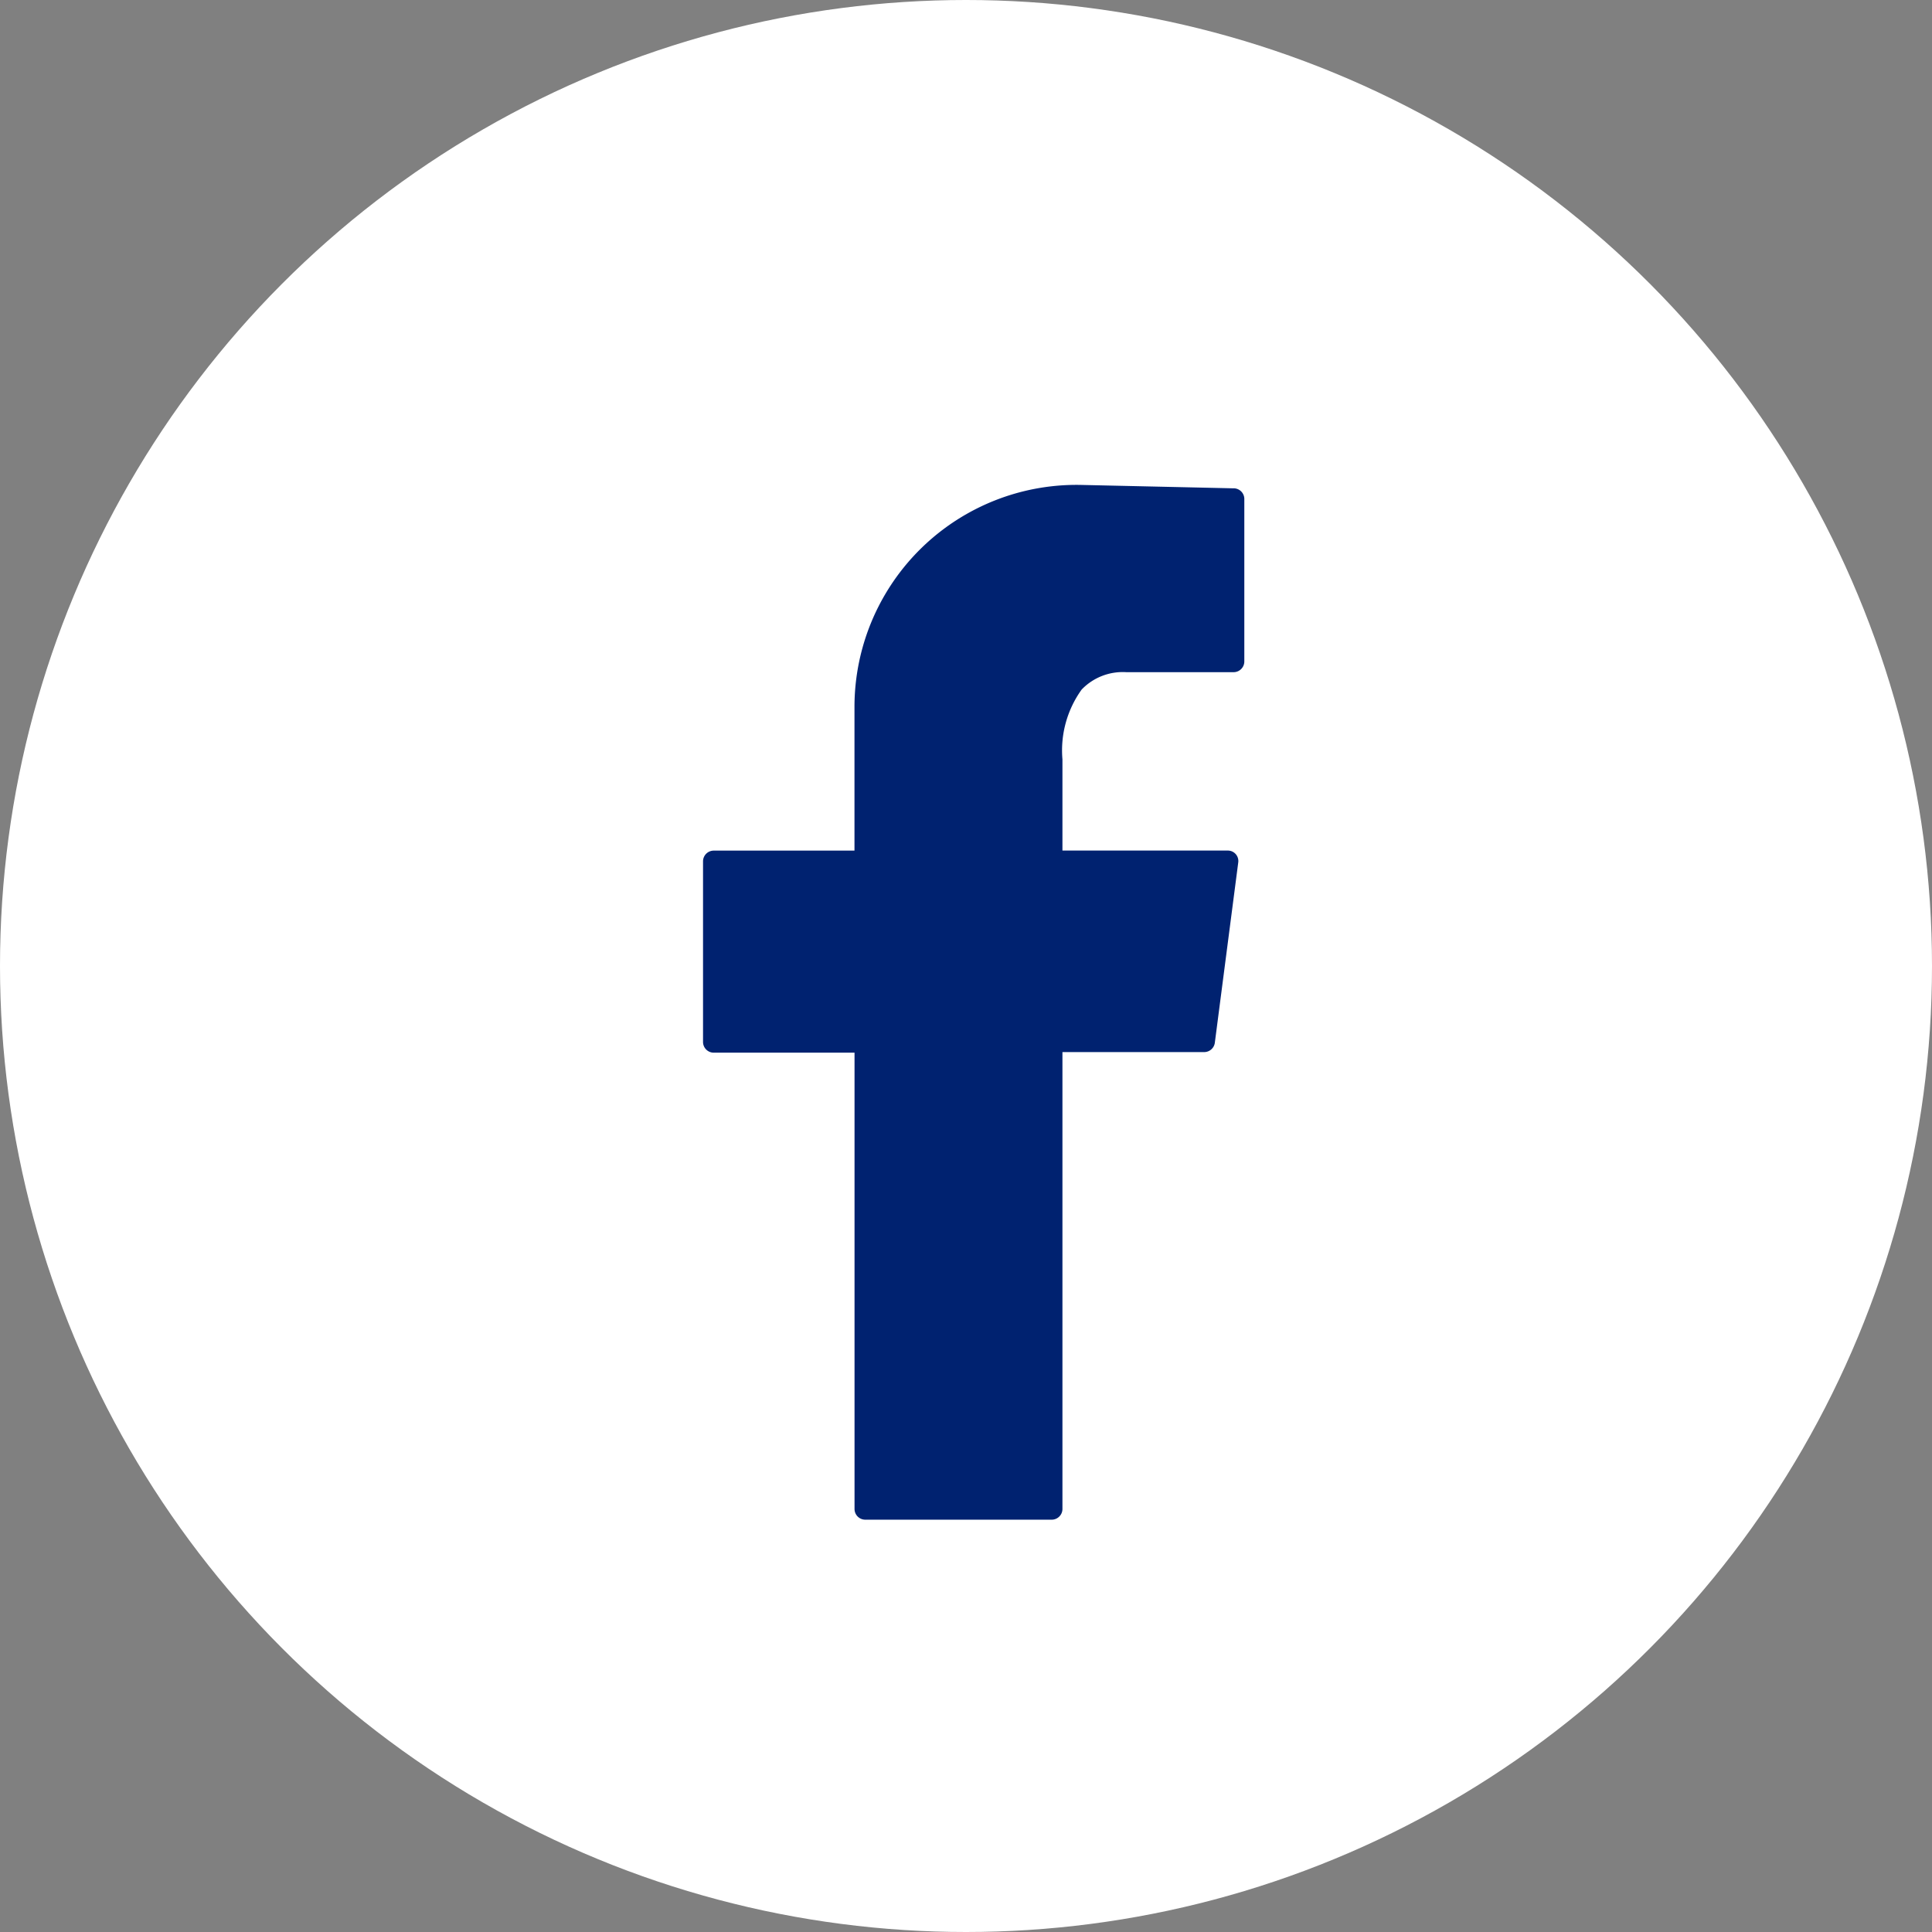 <svg xmlns="http://www.w3.org/2000/svg" width="36" height="36" viewBox="0 0 36 36"><rect x="0" y="0" width="36" height="36" fill="#808080" stroke="none"/><defs><style>.a{fill:#fff;}.b{fill:#002270;}</style></defs><g transform="translate(0 0.323)"><circle class="a" cx="18" cy="18" r="18" transform="translate(0 -0.323)"/><g transform="translate(13.103 8.712)"><path class="b" d="M816.774,273.582l-2.823-.063a4.138,4.138,0,0,0-4.229,4.136v2.678H807.1a.2.2,0,0,0-.2.2v3.365a.2.2,0,0,0,.2.2h2.623V292.6a.2.2,0,0,0,.2.2h3.474a.2.2,0,0,0,.2-.2v-8.513h2.645a.2.2,0,0,0,.194-.17l.437-3.365a.195.195,0,0,0-.194-.22h-3.082v-1.7a1.94,1.94,0,0,1,.358-1.3,1.06,1.06,0,0,1,.831-.324h2a.2.2,0,0,0,.2-.2v-3.037A.2.2,0,0,0,816.774,273.582Z" transform="translate(-806.903 -273.518)"/></g></g></svg>